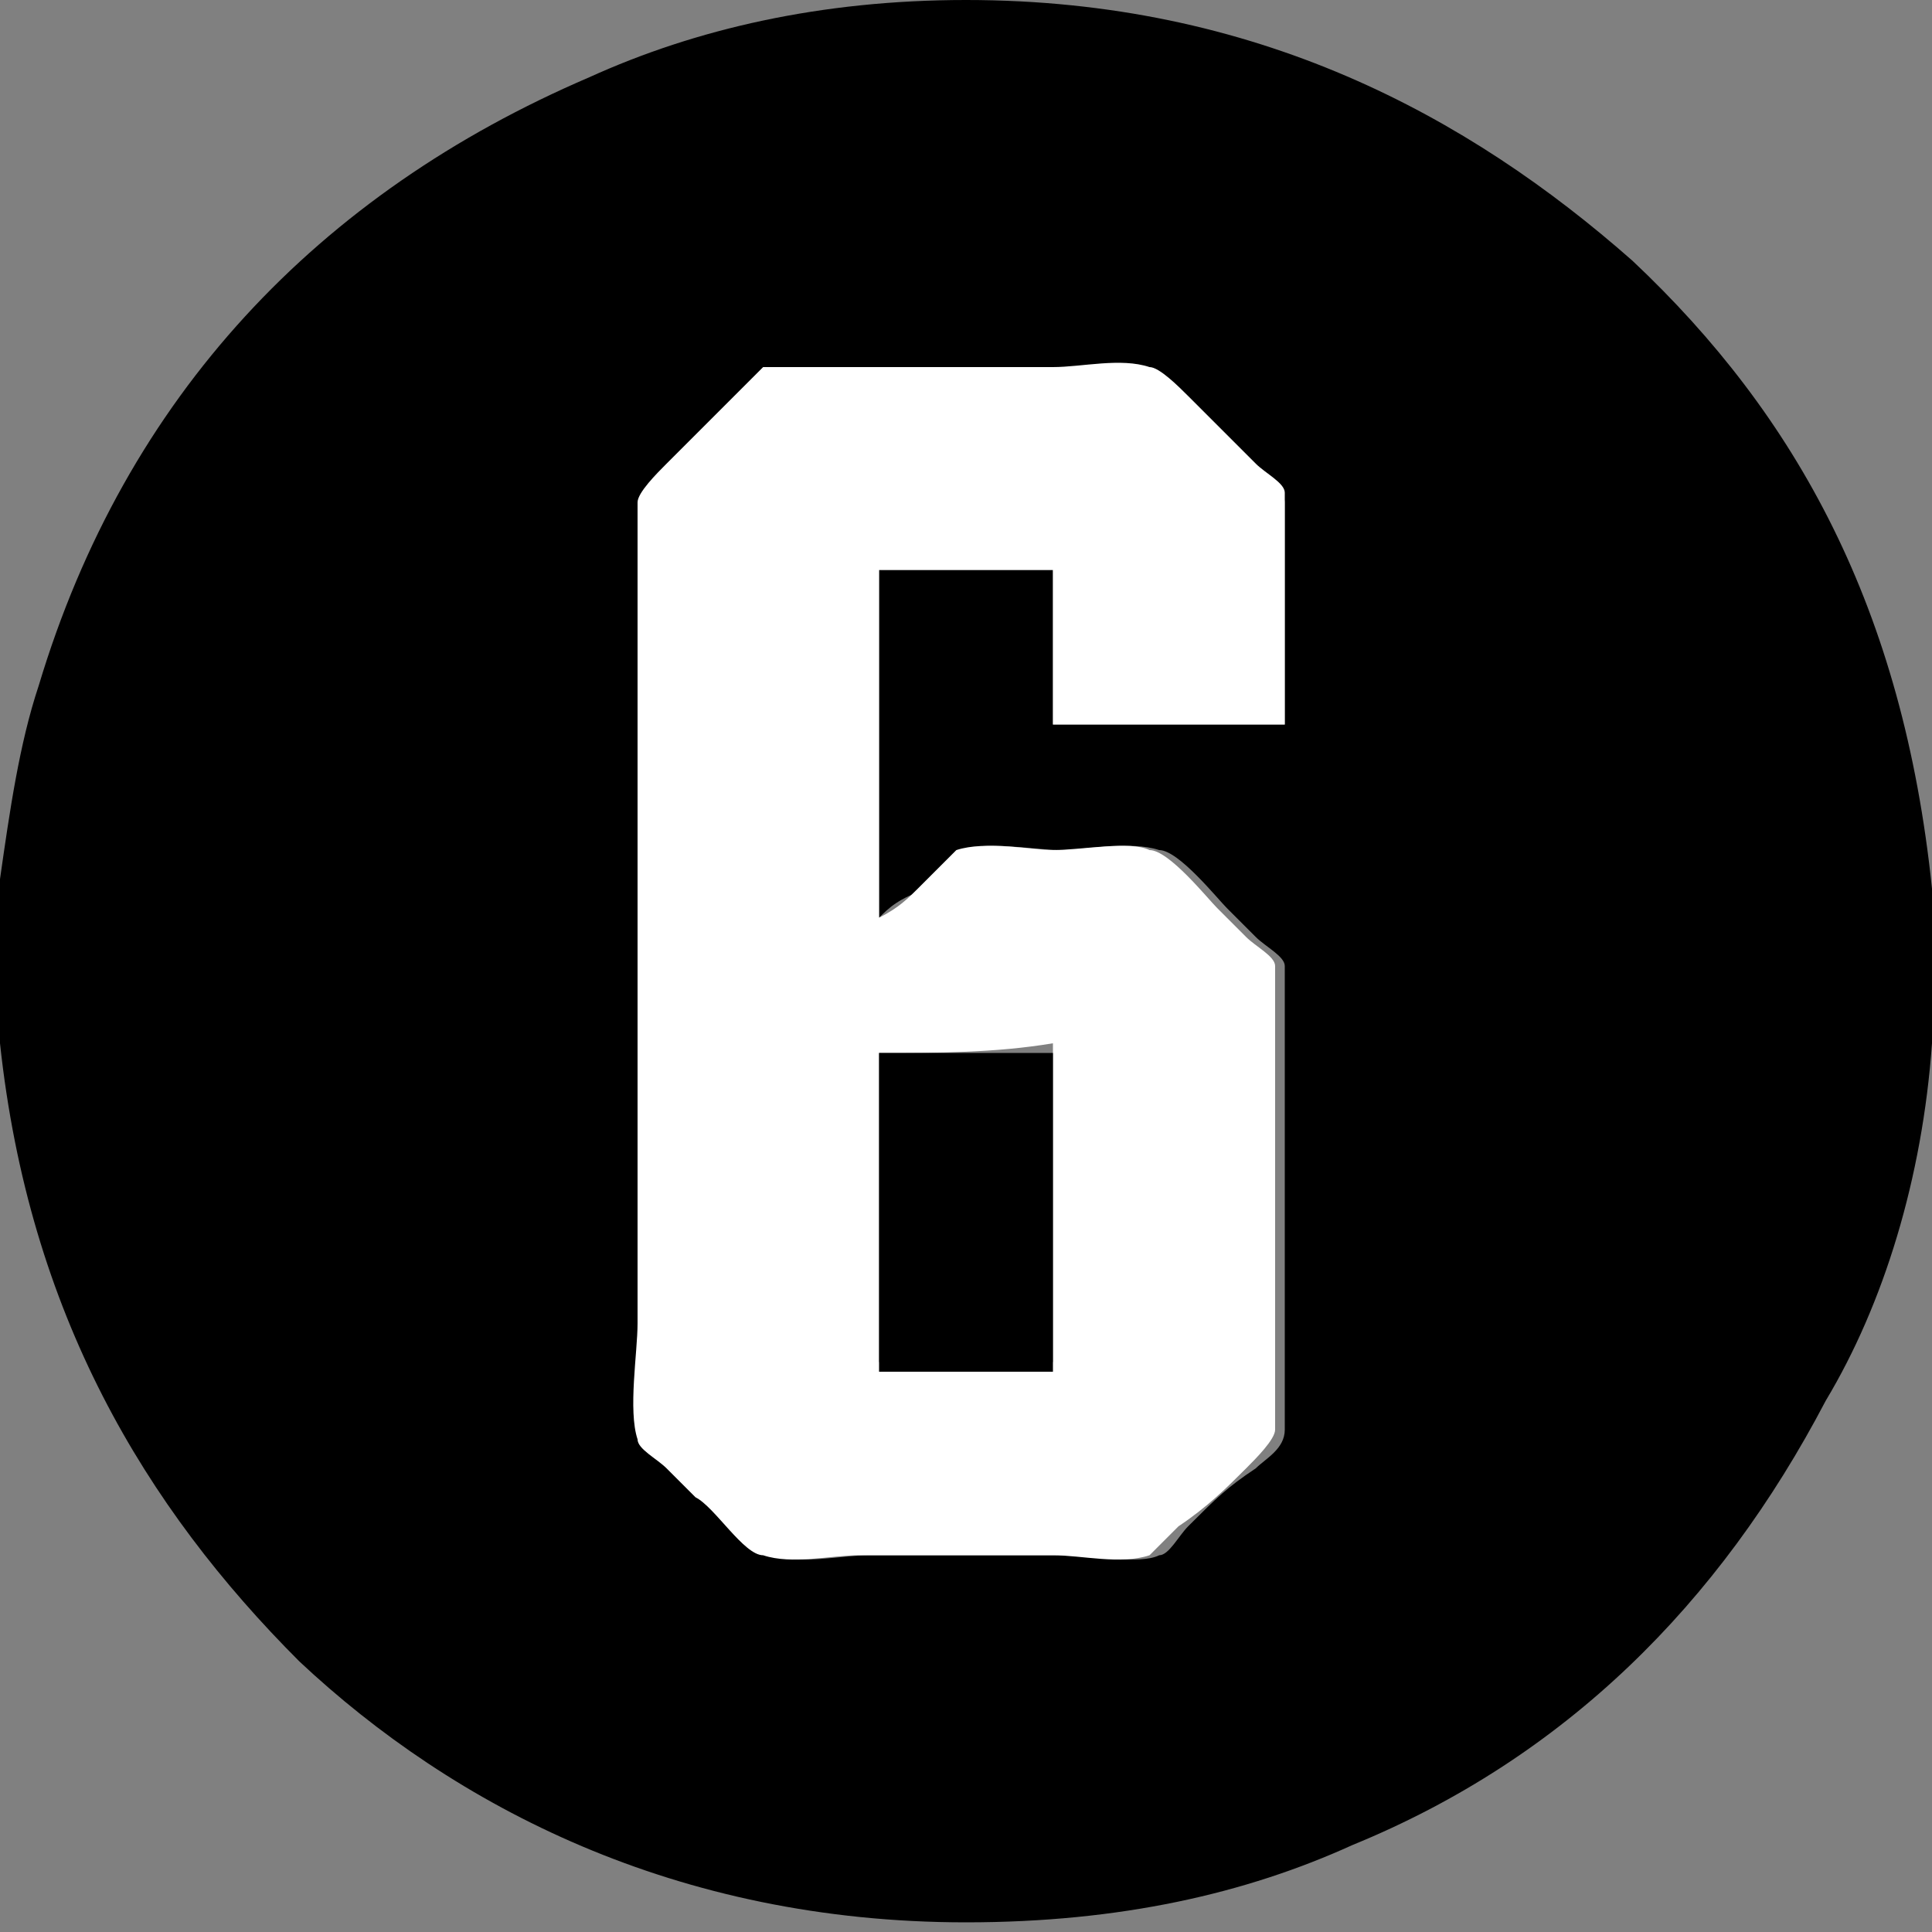 <?xml version="1.0" encoding="utf-8"?>
<!-- Generator: Adobe Illustrator 18.1.1, SVG Export Plug-In . SVG Version: 6.00 Build 0)  -->
<svg version="1.1" baseProfile="tiny" id="Layer_1" xmlns="http://www.w3.org/2000/svg" xmlns:xlink="http://www.w3.org/1999/xlink"
	 x="0px" y="0px" viewBox="0 0 20 20" xml:space="preserve">
<rect x="0" y="0" width="20" height="20" fill="#808080" stroke="none"/>
<g>
	<path fill-rule="evenodd" d="M20,9.2c0,0.5,0,1.1,0,1.6c-0.1,1.4-0.5,2.7-1.1,3.7c-1.1,2.1-2.7,3.7-4.9,4.6c-1.1,0.5-2.4,0.8-4,0.8
		c-3,0-5.3-1.2-6.9-2.7c-1.6-1.6-2.8-3.6-3.1-6.4c0-0.6,0-1.2,0-1.7c0.1-0.7,0.2-1.4,0.4-2c0.9-3,2.9-5.1,5.7-6.3
		C7.2,0.3,8.5,0,10,0c3,0,5.2,1.2,6.9,2.7C18.6,4.3,19.7,6.3,20,9.2z M13.3,5.8c0-0.2,0-0.4,0-0.6c0-0.1-0.2-0.2-0.3-0.3
		c-0.2-0.2-0.4-0.4-0.7-0.7c-0.1-0.1-0.2-0.3-0.4-0.3c-0.3-0.1-0.7,0-1,0c-1,0-2,0-3,0c-0.3,0.3-0.7,0.7-1,1
		C6.9,4.9,6.7,5.1,6.7,5.2c0,0.1,0,0.4,0,0.6c0,2.7,0,5.2,0,7.9c0,0.3-0.1,1,0,1.2c0,0.1,0.2,0.2,0.3,0.3c0.1,0.1,0.2,0.2,0.3,0.3
		c0.1,0.1,0.5,0.6,0.7,0.6c0.3,0.1,0.7,0,1,0c0.7,0,1.3,0,2,0c0.3,0,0.8,0.1,1,0c0.1,0,0.2-0.2,0.3-0.3c0.3-0.3,0.4-0.4,0.7-0.6
		c0.1-0.1,0.3-0.2,0.3-0.4c0-0.2,0-0.4,0-0.6c0-1.2,0-2.4,0-3.6c0-0.2,0-0.5,0-0.6c0-0.1-0.2-0.2-0.3-0.3c-0.1-0.1-0.2-0.2-0.3-0.3
		c-0.1-0.1-0.5-0.6-0.7-0.6c-0.3-0.1-0.8,0-1,0c-0.3,0-0.8-0.1-1,0c-0.1,0-0.3,0.3-0.4,0.4C9.3,9.3,9.2,9.4,9.1,9.5
		c0-1.2,0-2.4,0-3.6c0.6,0,1.2,0,1.8,0c0,0.5,0,1,0,1.6c0.8,0,1.6,0,2.4,0C13.3,6.9,13.3,6.3,13.3,5.8z"/>
	<path fill-rule="evenodd" fill="#FFFFFF" d="M13.3,7.5c-0.8,0-1.6,0-2.4,0c0-0.5,0-1,0-1.6c-0.6,0-1.2,0-1.8,0c0,1.2,0,2.4,0,3.6
		c0.2-0.1,0.3-0.2,0.4-0.3c0.1-0.1,0.3-0.3,0.4-0.4c0.3-0.1,0.8,0,1,0c0.3,0,0.8-0.1,1,0c0.2,0,0.6,0.5,0.7,0.6
		c0.1,0.1,0.2,0.2,0.3,0.3c0.1,0.1,0.3,0.2,0.3,0.3c0,0.2,0,0.4,0,0.6c0,1.2,0,2.4,0,3.6c0,0.2,0,0.4,0,0.6c0,0.1-0.2,0.3-0.3,0.4
		c-0.2,0.2-0.4,0.4-0.7,0.6c-0.1,0.1-0.3,0.3-0.3,0.3c-0.3,0.1-0.7,0-1,0c-0.7,0-1.3,0-2,0c-0.3,0-0.7,0.1-1,0
		c-0.2,0-0.5-0.5-0.7-0.6c-0.1-0.1-0.2-0.2-0.3-0.3c-0.1-0.1-0.3-0.2-0.3-0.3c-0.1-0.3,0-0.9,0-1.2c0-2.6,0-5.2,0-7.9
		c0-0.2,0-0.4,0-0.6c0-0.1,0.2-0.3,0.3-0.4c0.3-0.3,0.7-0.7,1-1c1,0,2,0,3,0c0.3,0,0.7-0.1,1,0c0.1,0,0.3,0.2,0.4,0.3
		c0.2,0.2,0.4,0.4,0.7,0.7c0.1,0.1,0.3,0.2,0.3,0.3c0,0.1,0,0.4,0,0.6C13.3,6.3,13.3,6.9,13.3,7.5z M9.1,10.9c0,1.1,0,2.2,0,3.2
		c0.6,0,1.2,0,1.8,0c0-1.1,0-2.2,0-3.3C10.3,10.9,9.7,10.9,9.1,10.9C9.1,10.9,9.1,10.9,9.1,10.9z"/>
	<path fill-rule="evenodd" d="M9.1,10.9c0.6,0,1.2,0,1.8,0c0,1.1,0,2.2,0,3.3c-0.6,0-1.2,0-1.8,0C9.1,13.1,9.1,12,9.1,10.9
		C9.1,10.9,9.1,10.9,9.1,10.9z"/>
</g>
</svg>
